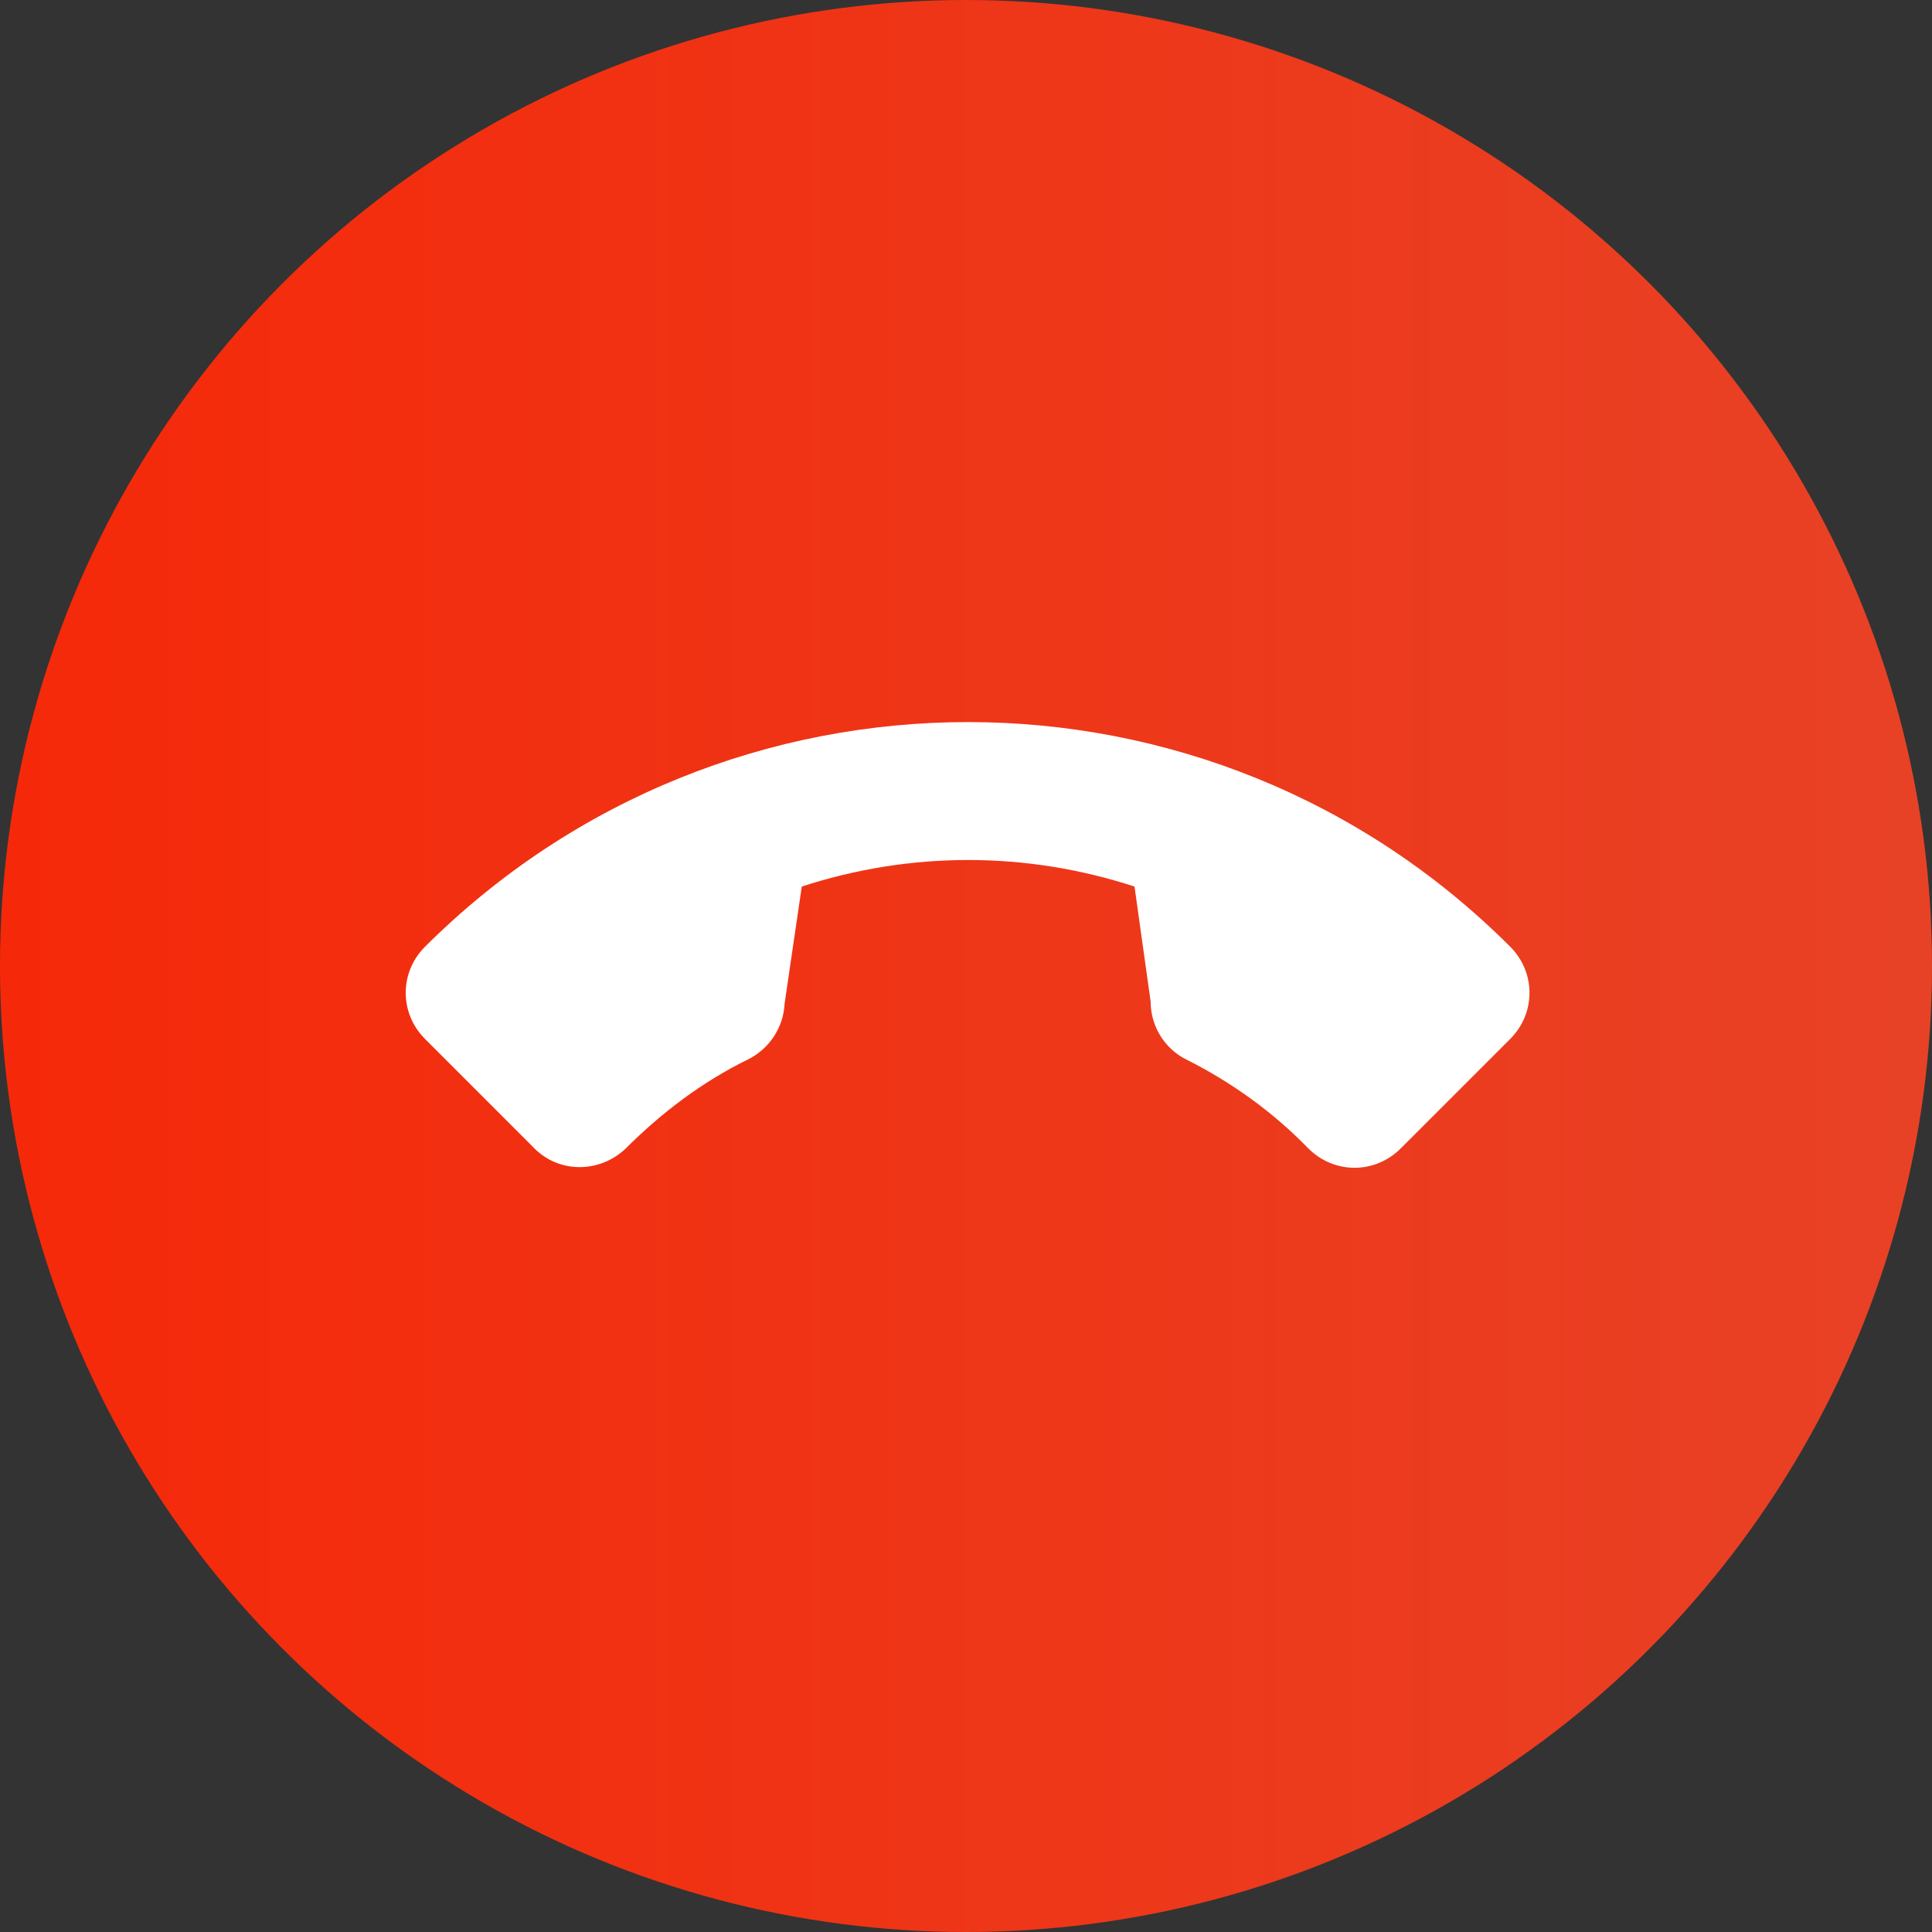 <?xml version="1.0" encoding="utf-8"?>
<!-- Generator: Adobe Illustrator 24.1.1, SVG Export Plug-In . SVG Version: 6.00 Build 0)  -->
<svg version="1.1" id="Слой_1" xmlns="http://www.w3.org/2000/svg" xmlns:xlink="http://www.w3.org/1999/xlink" x="0px" y="0px"
	 viewBox="0 0 180 180" style="enable-background:new 0 0 180 180;" xml:space="preserve">
<rect x="0" y="0" width="180" height="180" fill="#333333" stroke="none"/>
<style type="text/css">
	.st0{fill:url(#SVGID_1_);}
	.st1{fill:#FFFFFF;}
</style>
<g>
	
		<linearGradient id="SVGID_1_" gradientUnits="userSpaceOnUse" x1="0" y1="91.276" x2="180" y2="91.276" gradientTransform="matrix(1 0 0 -1 0 181.276)">
		<stop  offset="0" style="stop-color:#F52909"/>
		<stop  offset="1" style="stop-color:#E84226"/>
	</linearGradient>
	<circle class="st0" cx="90" cy="90" r="90"/>
</g>
<path class="st1" d="M58.3,107c3.3-3.3,7.1-6.2,11.4-8.3c2-1,3.3-3,3.4-5.2l1.6-10.9c10.1-3.3,20.9-3.3,31,0l1.5,10.7
	c0,2.3,1.3,4.4,3.3,5.4c4.2,2.1,8.1,4.9,11.4,8.3c2.4,2.4,6.2,2.4,8.6,0l10.2-10.2c2.4-2.4,2.4-6.2,0-8.6
	c-27.9-27.9-73.1-27.9-101.1,0c-2.4,2.4-2.4,6.2,0,8.6l10,10C52,109.4,55.9,109.3,58.3,107z"/>
</svg>
